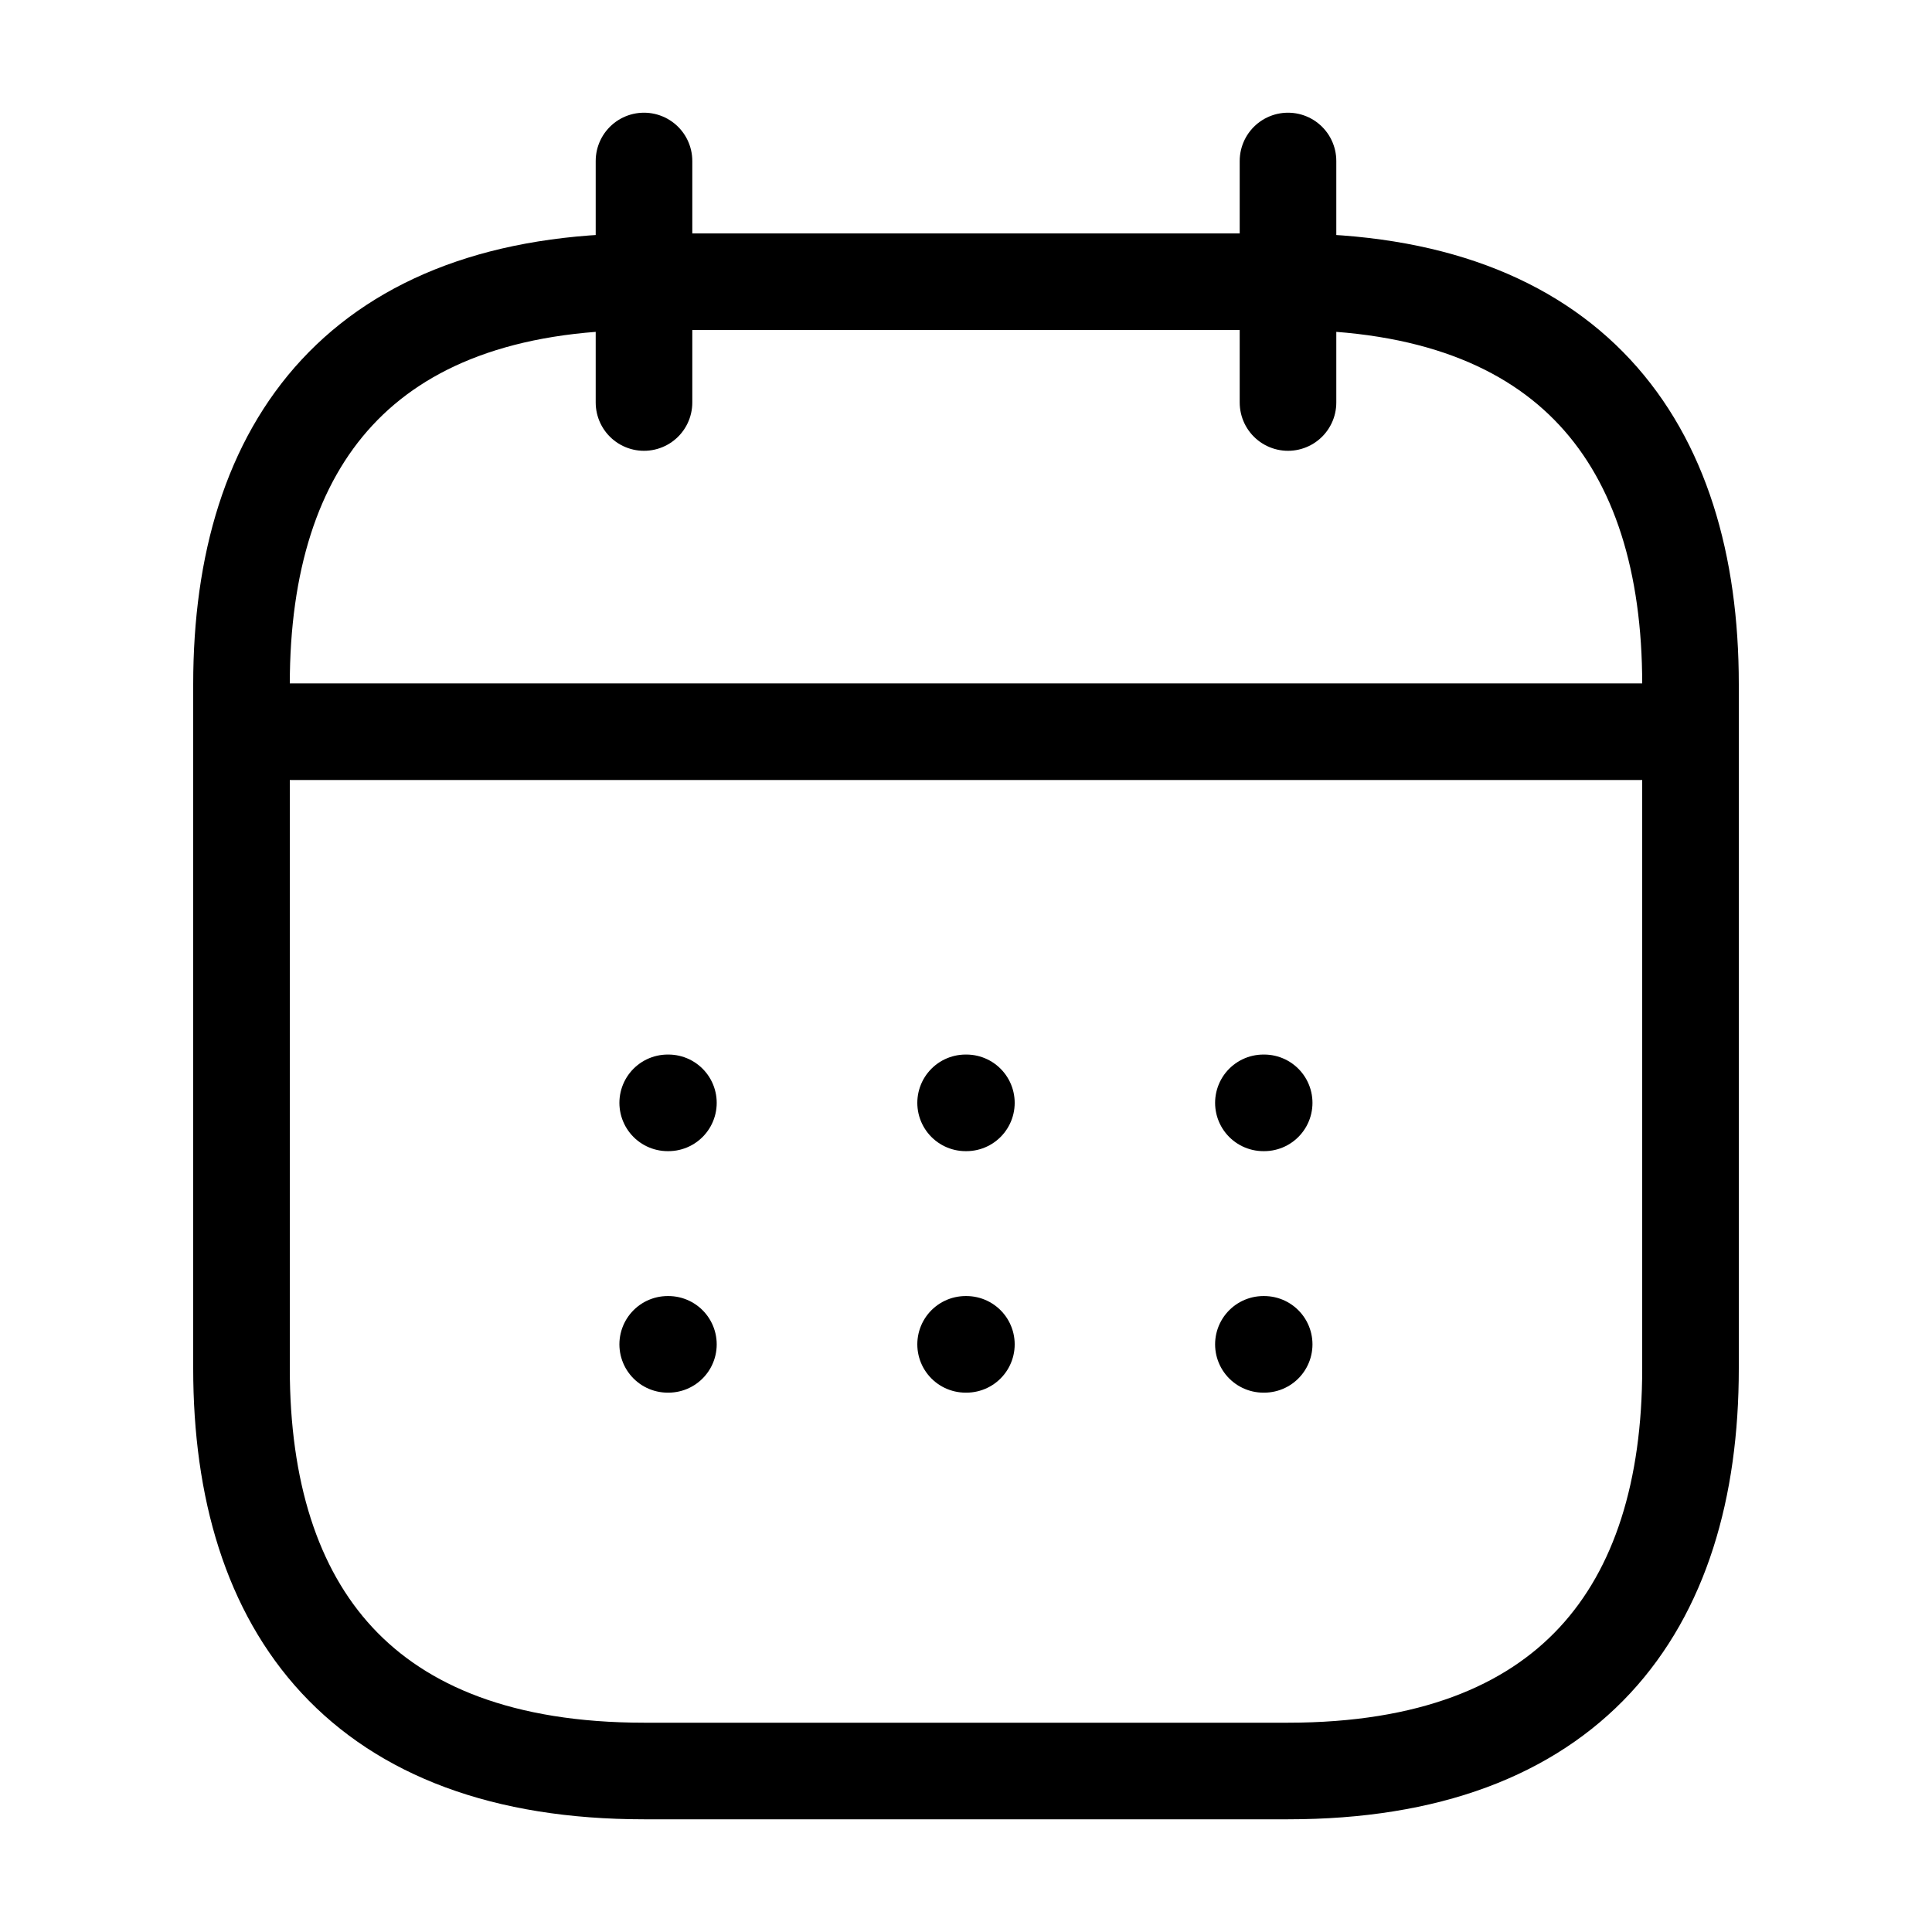 <svg width="30" height="30" viewBox="0 0 30 30" fill="none" xmlns="http://www.w3.org/2000/svg">
<path d="M10 2.5V6.25" stroke="black" stroke-width="1.5" stroke-miterlimit="10" stroke-linecap="round" stroke-linejoin="round"/>
<path d="M20 2.5V6.25" stroke="black" stroke-width="1.5" stroke-miterlimit="10" stroke-linecap="round" stroke-linejoin="round"/>
<path d="M4.375 11.362H25.625" stroke="black" stroke-width="1.5" stroke-miterlimit="10" stroke-linecap="round" stroke-linejoin="round"/>
<path d="M26.25 10.625V21.25C26.25 25 24.375 27.5 20 27.5H10C5.625 27.5 3.75 25 3.75 21.25V10.625C3.75 6.875 5.625 4.375 10 4.375H20C24.375 4.375 26.25 6.875 26.25 10.625Z" stroke="black" stroke-width="1.5" stroke-miterlimit="10" stroke-linecap="round" stroke-linejoin="round"/>
<path d="M19.618 17.125H19.63" stroke="black" stroke-width="1.5" stroke-linecap="round" stroke-linejoin="round"/>
<path d="M19.618 20.875H19.63" stroke="black" stroke-width="1.5" stroke-linecap="round" stroke-linejoin="round"/>
<path d="M14.994 17.125H15.006" stroke="black" stroke-width="1.5" stroke-linecap="round" stroke-linejoin="round"/>
<path d="M14.994 20.875H15.006" stroke="black" stroke-width="1.5" stroke-linecap="round" stroke-linejoin="round"/>
<path d="M10.368 17.125H10.379" stroke="black" stroke-width="1.5" stroke-linecap="round" stroke-linejoin="round"/>
<path d="M10.368 20.875H10.379" stroke="black" stroke-width="1.5" stroke-linecap="round" stroke-linejoin="round"/>
</svg>
